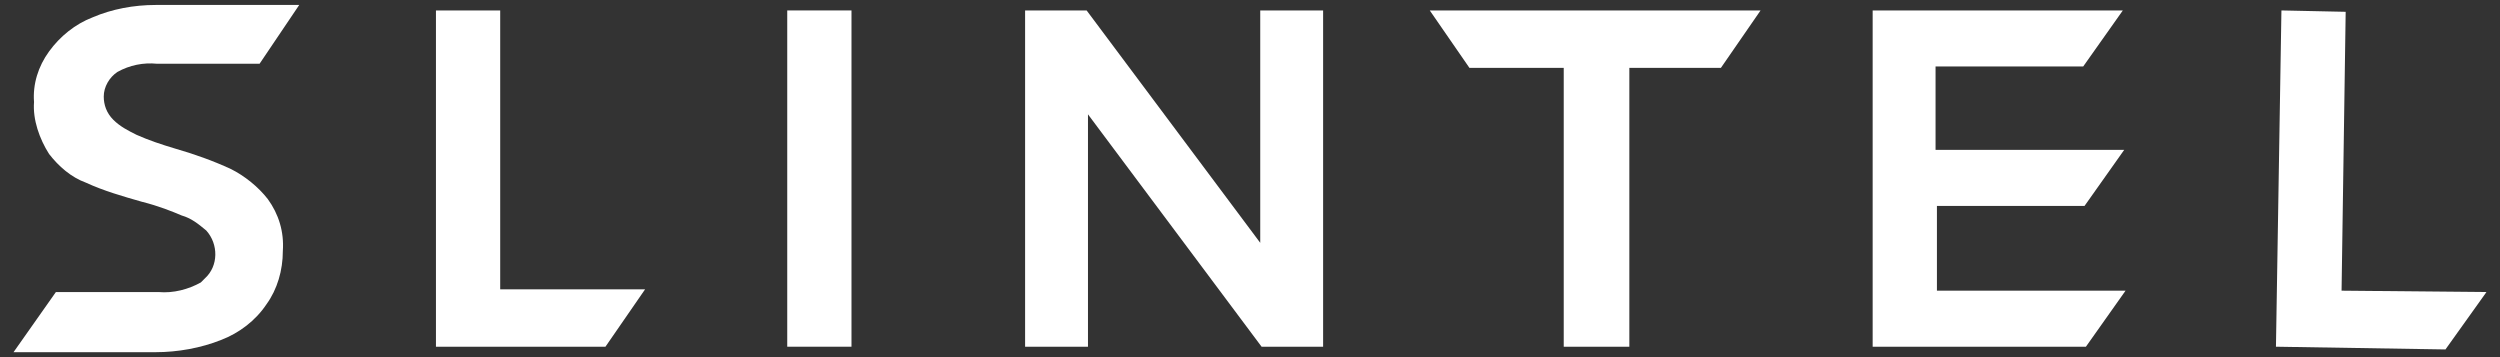 <svg width="126" height="18" viewBox="0 0 126 18" fill="none" xmlns="http://www.w3.org/2000/svg">
<rect x="0" y="0" width="126" height="18" fill="#333333" stroke="none"/>
<path d="M21.972 0.526H25.21V14.581H32.513L30.515 17.474H21.972V0.526Z" fill="white"/>
<path d="M114.984 0.526L118.222 0.595L118.015 14.65L125.318 14.719L123.251 17.612L114.708 17.474L114.984 0.526Z" fill="white"/>
<path d="M39.677 0.526H42.915V17.474H39.677V0.526Z" fill="white"/>
<path d="M63.516 0.526H66.685V17.474H63.584L54.834 5.762V17.474H51.665V0.526H54.766L63.516 12.238V0.526Z" fill="white"/>
<path d="M72.06 0.526H88.733L86.735 3.419H82.119V17.474H78.812V3.419H74.058L72.06 0.526Z" fill="white"/>
<path d="M94.245 0.526H106.991L104.993 3.351H97.552V7.553H107.06L105.061 10.378H97.621V14.65H107.128L105.13 17.474H94.382V0.526H94.245Z" fill="white"/>
<path d="M13.497 10.034C13.014 9.413 12.325 8.862 11.636 8.518C10.741 8.104 9.776 7.76 8.812 7.484C8.123 7.278 7.503 7.071 6.882 6.795C6.469 6.589 6.056 6.382 5.711 6.037C5.367 5.693 5.229 5.28 5.229 4.866C5.229 4.384 5.504 3.902 5.918 3.626C6.538 3.281 7.227 3.144 7.916 3.213H13.083L15.081 0.25H7.847C6.745 0.25 5.642 0.457 4.678 0.87C3.782 1.215 3.024 1.835 2.473 2.593C1.922 3.35 1.646 4.246 1.715 5.142C1.646 6.037 1.991 7.002 2.473 7.76C2.955 8.38 3.575 8.931 4.333 9.207C5.229 9.62 6.193 9.896 7.158 10.171C7.985 10.378 8.674 10.653 9.156 10.86C9.638 10.998 9.983 11.274 10.396 11.618C11.016 12.307 11.016 13.409 10.327 14.03C10.258 14.098 10.19 14.167 10.121 14.236C9.501 14.581 8.743 14.787 7.985 14.719H2.817L0.682 17.75H7.847C8.949 17.75 10.121 17.543 11.154 17.13C12.05 16.785 12.877 16.165 13.428 15.339C13.979 14.581 14.255 13.616 14.255 12.652C14.323 11.687 14.048 10.791 13.497 10.034Z" fill="white"/>
</svg>
